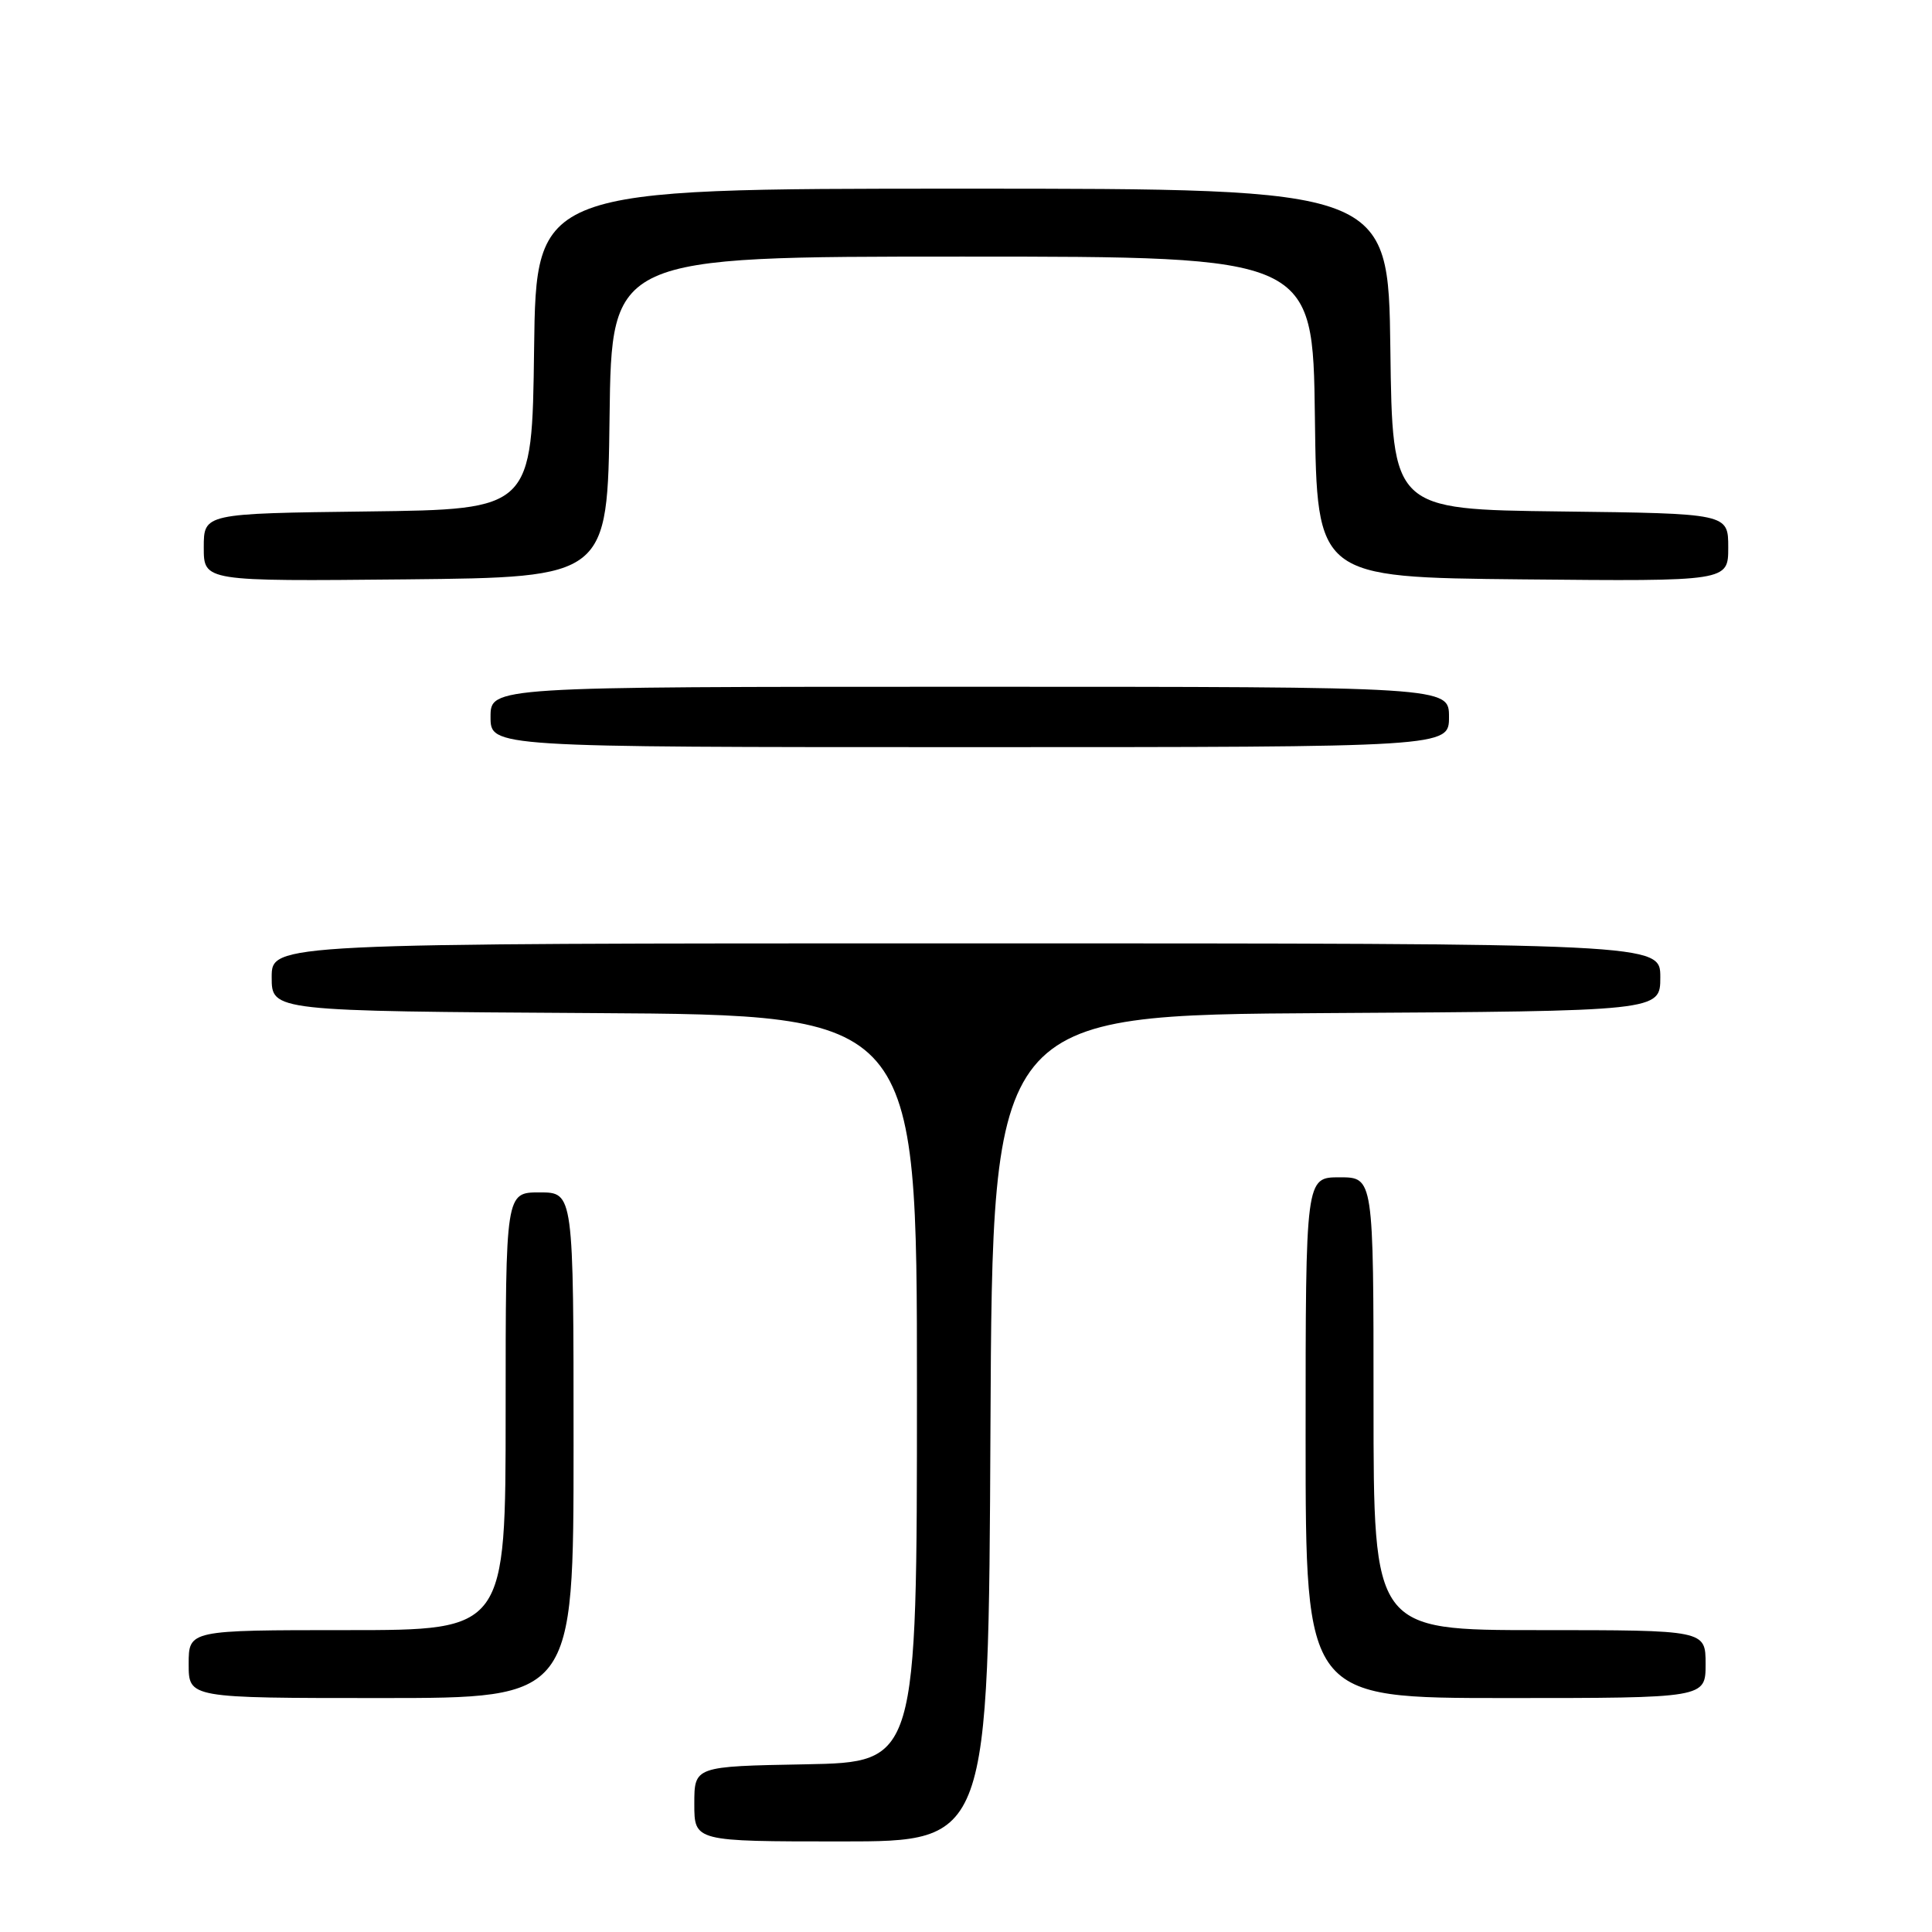 <?xml version="1.0" encoding="UTF-8" standalone="no"?>
<!DOCTYPE svg PUBLIC "-//W3C//DTD SVG 1.1//EN" "http://www.w3.org/Graphics/SVG/1.1/DTD/svg11.dtd" >
<svg xmlns="http://www.w3.org/2000/svg" xmlns:xlink="http://www.w3.org/1999/xlink" version="1.1" viewBox="0 0 256 256">
 <g >
 <path fill="currentColor"
d=" M 131.24 189.25 C 131.50 134.50 131.50 134.50 175.75 134.24 C 220.00 133.98 220.00 133.98 220.00 129.49 C 220.00 125.00 220.00 125.00 128.00 125.00 C 36.00 125.00 36.00 125.00 36.00 129.49 C 36.00 133.98 36.00 133.98 78.75 134.24 C 121.50 134.50 121.50 134.50 121.50 184.00 C 121.50 233.50 121.50 233.50 106.75 233.78 C 92.00 234.05 92.00 234.05 92.00 239.03 C 92.00 244.00 92.00 244.00 111.49 244.00 C 130.98 244.00 130.98 244.00 131.24 189.25 Z  M 76.00 191.50 C 76.00 158.00 76.00 158.00 71.50 158.00 C 67.00 158.00 67.00 158.00 67.00 187.00 C 67.00 216.00 67.00 216.00 46.00 216.00 C 25.00 216.00 25.00 216.00 25.00 220.50 C 25.00 225.00 25.00 225.00 50.50 225.00 C 76.00 225.00 76.00 225.00 76.00 191.50 Z  M 226.00 220.50 C 226.00 216.00 226.00 216.00 204.00 216.00 C 182.00 216.00 182.00 216.00 182.00 186.00 C 182.00 156.00 182.00 156.00 177.50 156.00 C 173.00 156.00 173.00 156.00 173.00 190.50 C 173.00 225.00 173.00 225.00 199.50 225.00 C 226.00 225.00 226.00 225.00 226.00 220.50 Z  M 192.00 95.00 C 192.00 91.00 192.00 91.00 128.50 91.00 C 65.00 91.00 65.00 91.00 65.00 95.00 C 65.00 99.00 65.00 99.00 128.50 99.00 C 192.00 99.00 192.00 99.00 192.00 95.00 Z  M 80.77 55.25 C 81.04 34.00 81.04 34.00 127.50 34.00 C 173.96 34.00 173.96 34.00 174.23 55.25 C 174.50 76.50 174.50 76.50 201.75 76.77 C 229.00 77.03 229.00 77.03 229.00 72.54 C 229.00 68.04 229.00 68.04 206.75 67.77 C 184.50 67.50 184.50 67.50 184.23 46.25 C 183.96 25.00 183.96 25.00 127.50 25.00 C 71.04 25.00 71.04 25.00 70.77 46.25 C 70.50 67.50 70.50 67.50 48.75 67.77 C 27.00 68.04 27.00 68.04 27.00 72.54 C 27.00 77.03 27.00 77.03 53.75 76.77 C 80.50 76.50 80.50 76.50 80.77 55.25 Z "/>
</g>
</svg>